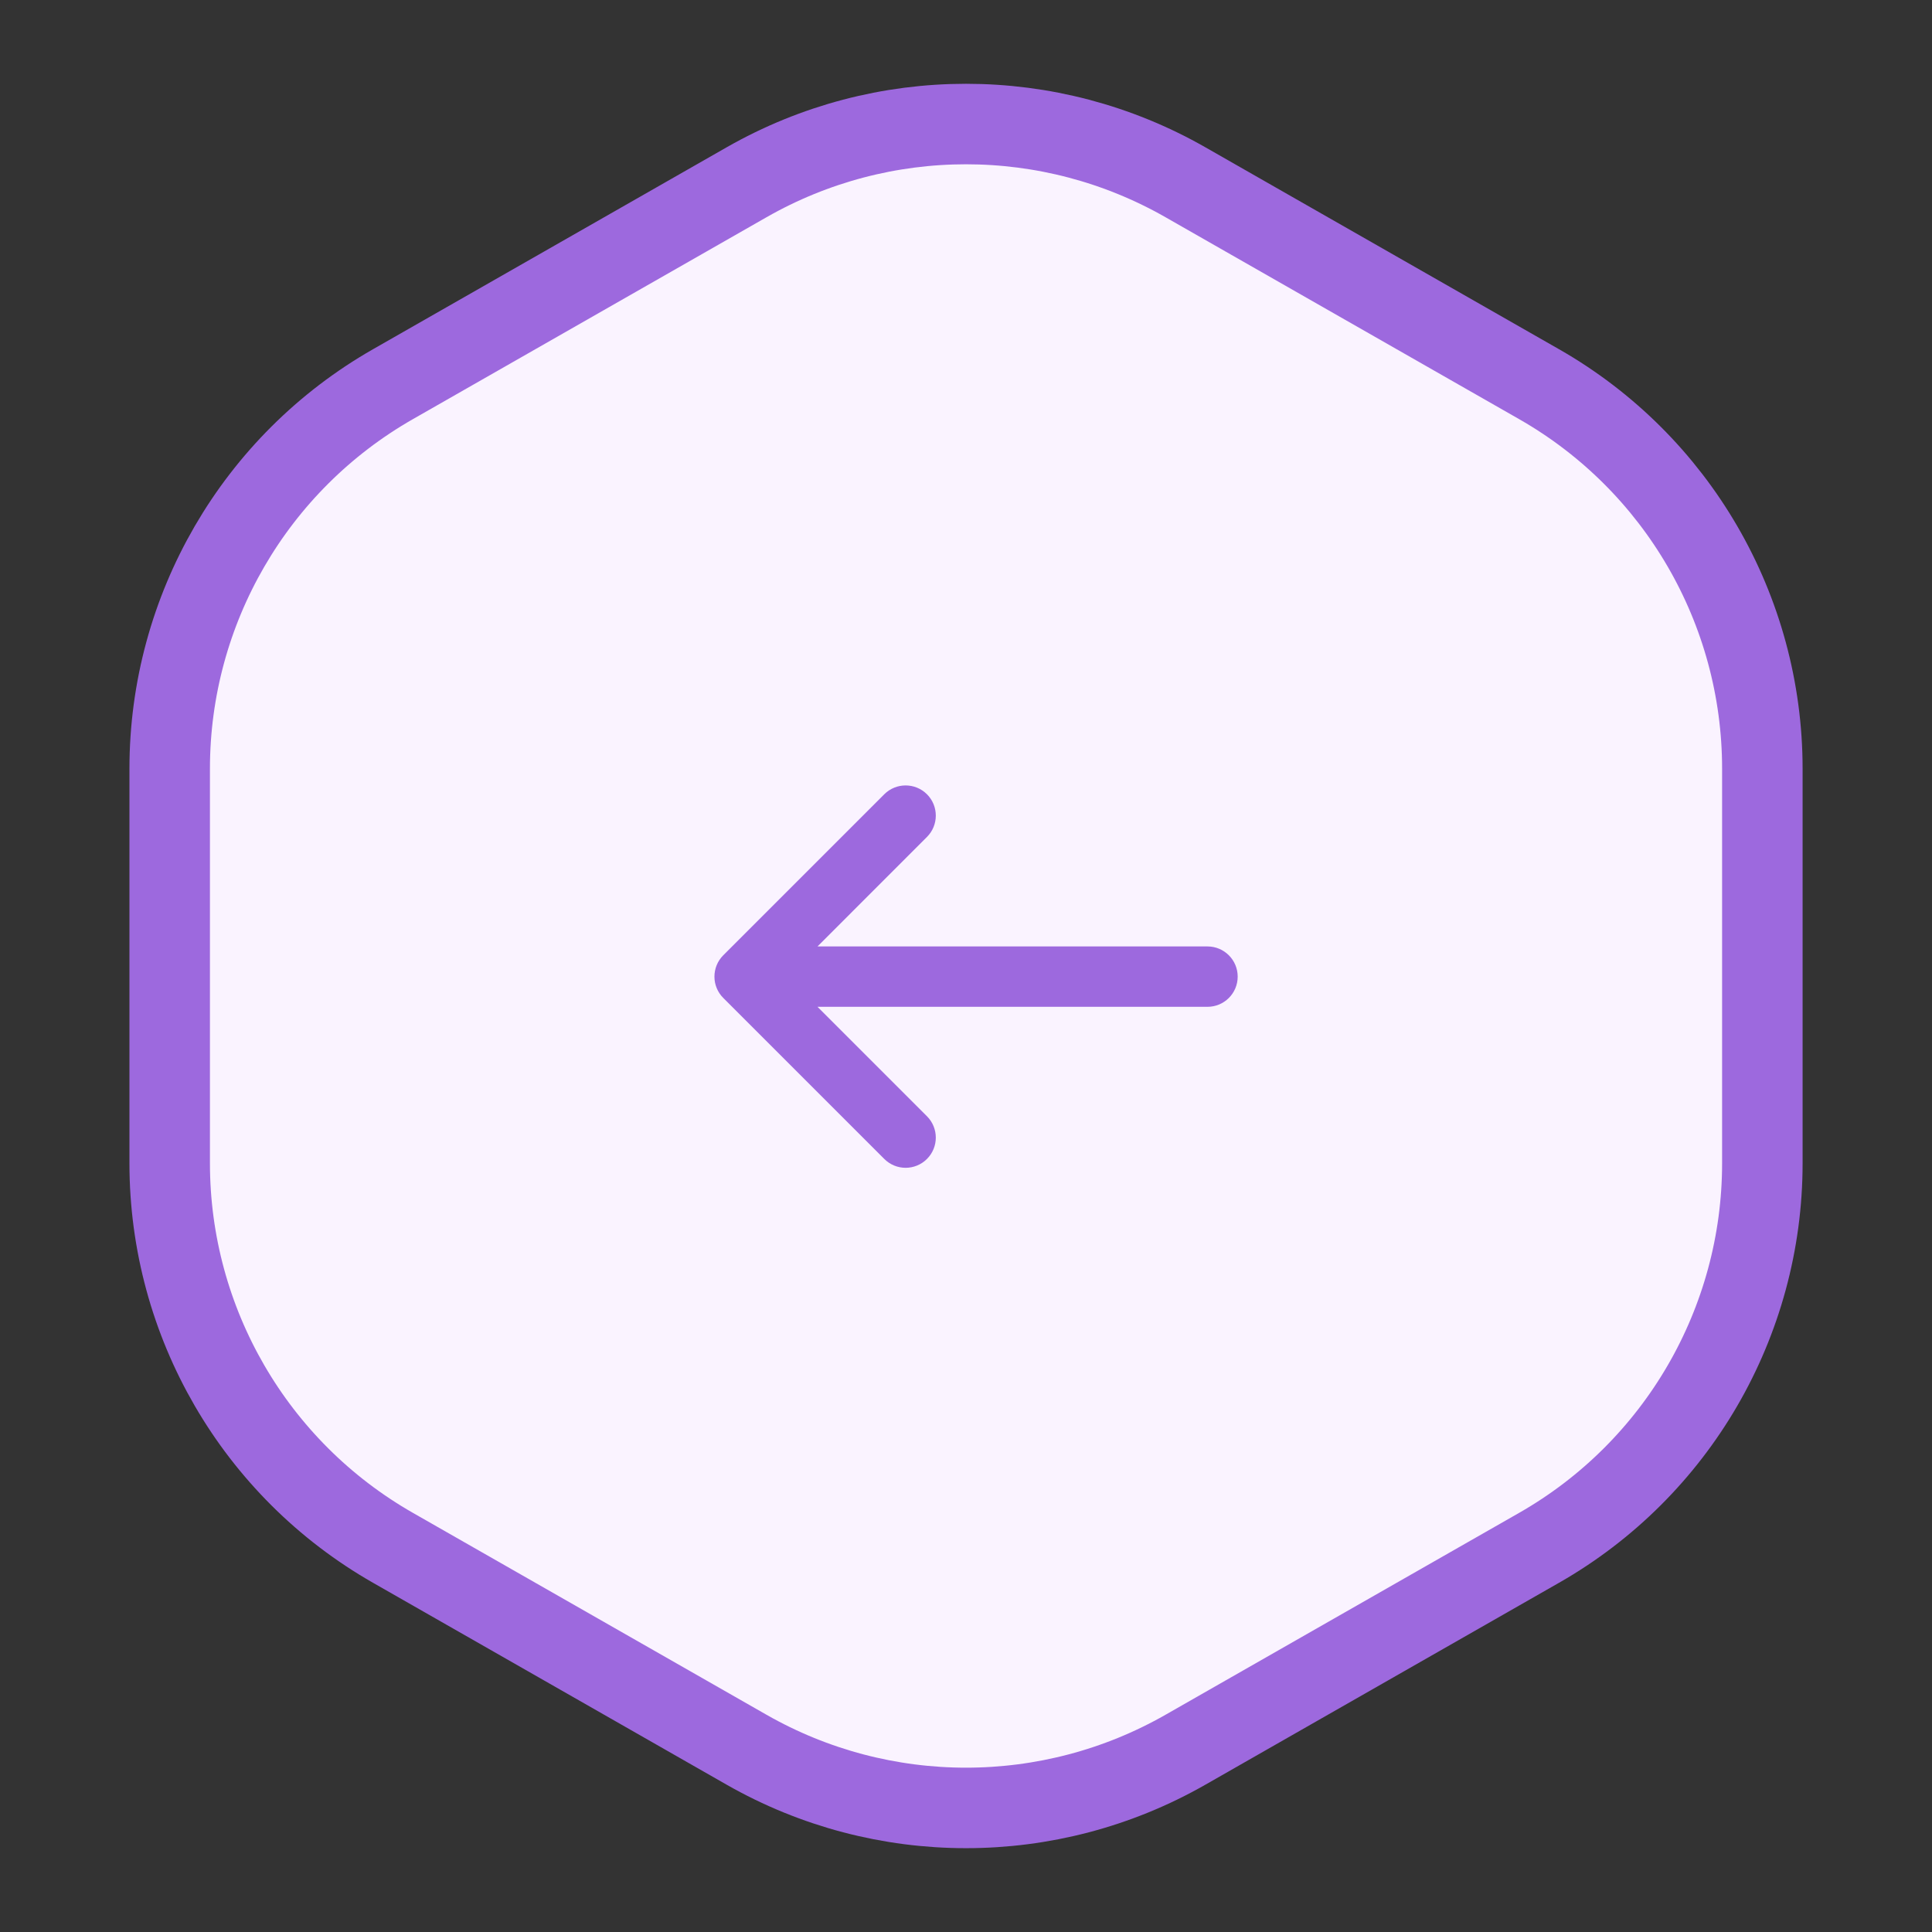 <svg width="48" height="48" viewBox="0 0 48 48" fill="none" xmlns="http://www.w3.org/2000/svg">
<rect x="0" y="0" width="48" height="48" fill="#333333" stroke="none"/>
<path d="M18.546 4.53C21.926 2.599 26.075 2.599 29.455 4.53L38.24 9.546C41.669 11.504 43.785 15.149 43.785 19.098V28.901C43.785 32.85 41.669 36.496 38.24 38.454L29.455 43.47C26.075 45.4 21.926 45.4 18.546 43.47L9.761 38.454C6.332 36.496 4.216 32.85 4.216 28.901L4.216 19.098C4.216 15.149 6.332 11.504 9.761 9.546L18.546 4.53Z" fill="#FAF3FF" stroke="#9D69DE" stroke-width="2"/>
<path d="M23.03 20.794C23.323 20.501 23.323 20.026 23.03 19.733C22.737 19.441 22.263 19.441 21.97 19.733L17.97 23.733C17.823 23.88 17.75 24.072 17.75 24.264C17.75 24.366 17.77 24.462 17.807 24.551C17.843 24.639 17.898 24.722 17.97 24.794L21.97 28.794C22.263 29.087 22.737 29.087 23.03 28.794C23.323 28.501 23.323 28.026 23.03 27.733L20.311 25.014H30C30.414 25.014 30.75 24.678 30.75 24.264C30.75 23.85 30.414 23.514 30 23.514H20.311L23.03 20.794Z" fill="#9D69DE"/>
</svg>

